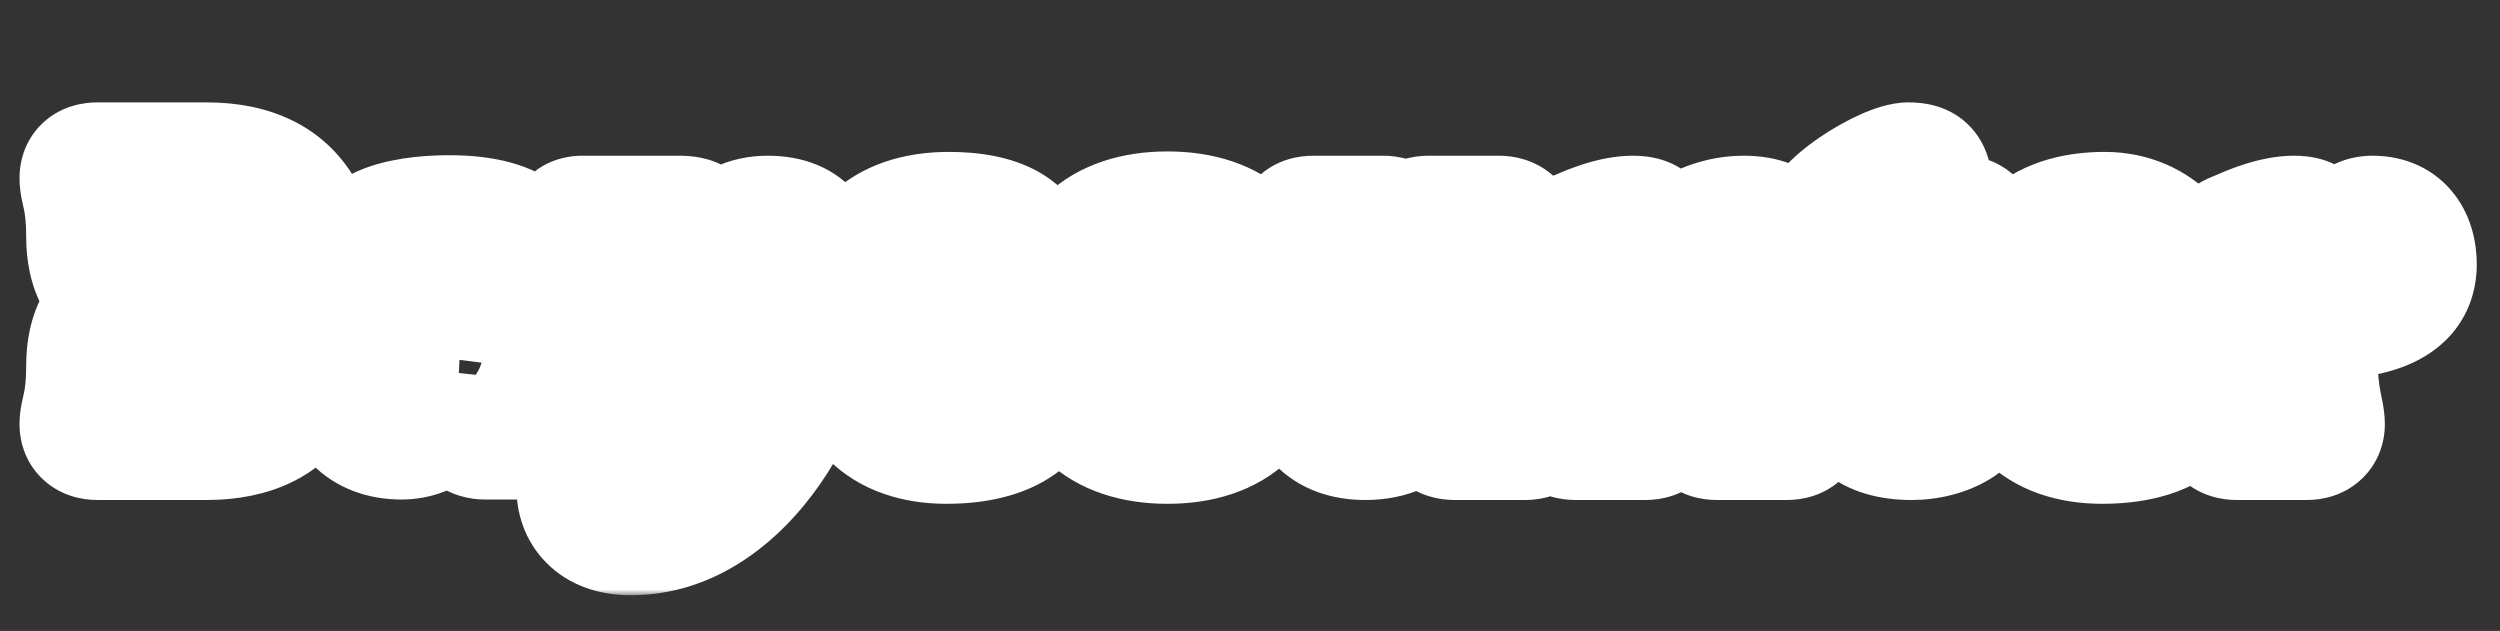 <svg width="210" height="53" viewBox="0 0 210 53" fill="none" xmlns="http://www.w3.org/2000/svg">
<rect x="0" y="0" width="210" height="53" fill="#333333" stroke="none"/>
<mask id="path-1-outside-1_38_494" maskUnits="userSpaceOnUse" x="1" y="8" width="208" height="42" fill="black">
<rect fill="white" x="1" y="8" width="208" height="42"/>
<path d="M17.36 13.6C25.32 13.6 27.16 19.12 27.16 25.28C27.16 31.48 25.32 37 17.36 37H8.2C7.2 37 6.64 36.48 6.64 35.64C6.64 34.52 7.2 33.96 7.2 30.68C7.2 27.96 8.24 25.64 10.56 25.28C8.24 24.96 7.2 22.64 7.2 19.92C7.2 16.64 6.64 16.08 6.64 14.96C6.64 14.08 7.2 13.6 8.2 13.6H17.36ZM15.6 32.32C17.16 32.32 18.76 29.6 18.76 25.28C18.76 20.96 17.16 18.28 15.6 18.28V32.32ZM46.877 30.16C47.237 33.44 47.957 34.48 48.077 35.6C48.197 36.44 47.677 36.96 46.677 36.96H40.757C39.757 36.96 39.117 36.44 39.037 35.6C38.917 34.72 39.197 33.92 39.117 32.16C38.317 35.16 36.157 36.96 33.717 36.96C30.357 36.96 28.397 34.8 28.397 31.76C28.397 26.16 33.997 24.6 38.397 25.16C38.157 23.52 37.797 22.72 36.837 22.72C35.397 22.72 35.197 25.24 32.317 25.24C30.557 25.24 29.357 23.96 29.397 22.44C29.517 18.44 35.037 18.04 37.797 18.04C43.797 18.04 45.757 20.48 46.157 24.12L46.877 30.16ZM35.597 29.56C35.597 30.92 37.797 30.76 38.797 28.72L38.717 27.84C37.117 27.76 35.597 28 35.597 29.56ZM64.493 18.08C68.013 18.08 69.333 20.2 69.333 24.08C69.333 32.68 62.733 45 52.973 45C46.413 45 47.653 37 51.933 37C54.253 37 55.613 38.36 57.613 38.36C58.933 38.36 59.813 37.84 60.453 37C55.613 37 53.013 35.32 51.653 29.68C51.093 27.4 50.453 24.88 50.453 24.88C49.613 21.56 48.333 20.8 47.933 19.68C47.613 18.84 47.733 18.08 48.893 18.08H57.053C58.293 18.08 59.013 18.44 59.093 19.44C59.213 20.64 57.693 21.48 58.533 24.88L60.053 31.04C60.413 32.52 61.733 32.28 62.013 31.16C62.133 29.4 61.533 26.72 60.773 24.68C59.373 20.88 60.773 18.08 64.493 18.08ZM84.984 27.72C86.784 27.72 87.984 29.28 87.984 31.56C87.984 33.88 86.264 37.32 79.504 37.32C74.184 37.32 70.544 34.36 70.544 27.52C70.544 20.72 74.184 17.76 79.704 17.76C83.664 17.76 86.904 18.96 86.904 22.44C86.904 25.28 85.264 26.44 83.504 26.44C80.184 26.44 80.504 22.44 78.984 22.44C77.184 22.44 76.744 30 80.184 30C81.824 30 82.664 27.72 84.984 27.72ZM98.071 17.72C103.671 17.72 107.471 20.68 107.471 27.52C107.471 34.36 103.671 37.32 98.071 37.32C92.471 37.32 88.631 34.36 88.631 27.52C88.631 20.68 92.471 17.72 98.071 17.72ZM98.071 32.64C99.511 32.64 100.311 30.2 100.311 27.52C100.311 24.84 99.511 22.44 98.071 22.44C96.631 22.44 95.831 24.84 95.831 27.52C95.831 30.2 96.631 32.64 98.071 32.64ZM122.189 37C121.189 37 120.549 36.48 120.469 35.64C120.389 35 120.509 34.4 120.549 33.4C120.349 33.92 118.829 37 114.669 37C111.189 37 109.309 34.92 109.309 31.6V24.88C109.309 21.6 108.749 20.56 108.749 19.44C108.749 18.6 109.309 18.08 110.309 18.08H116.189C117.149 18.08 117.749 18.6 117.749 19.44C117.749 20.56 117.149 21.6 117.149 24.88V29.04C117.149 30.36 117.669 31.12 118.549 31.12C119.269 31.12 120.029 30.36 120.389 29.96L119.789 24.88C119.389 21.6 118.709 20.56 118.589 19.44C118.469 18.6 118.989 18.08 119.989 18.08H125.909C126.869 18.08 127.509 18.6 127.629 19.44C127.749 20.56 127.309 21.6 127.669 24.88L128.309 30.2C128.669 33.48 129.389 34.52 129.509 35.64C129.629 36.48 129.109 37 128.109 37H122.189ZM151.061 23.48V30.2C151.061 33.48 151.661 34.52 151.661 35.64C151.661 36.48 151.061 37 150.101 37H144.221C143.221 37 142.661 36.48 142.661 35.64C142.661 34.52 143.221 33.48 143.221 30.2V26.32C143.221 24.68 142.781 23.96 141.701 23.96C140.501 23.96 139.461 25 139.181 25.32V30.2C139.181 33.48 139.781 34.52 139.781 35.64C139.781 36.48 139.181 37 138.221 37H132.341C131.341 37 130.781 36.48 130.781 35.64C130.781 34.52 131.341 33.48 131.341 30.2V26.16C131.341 22.92 130.781 22.2 130.781 21.08C130.781 20.24 131.421 19.76 132.341 19.4C133.501 18.92 135.341 18.08 137.141 18.08C138.701 18.08 139.181 18.68 139.181 20.32V21.64C139.661 21.08 142.381 18.08 146.501 18.08C149.981 18.08 151.061 20.16 151.061 23.48ZM162.34 21.08V27.8C162.34 31.04 166.38 29.96 166.38 33.08C166.38 35.6 163.38 37 160.58 37C156.98 37 154.86 35.4 154.5 31.56C154.26 29.4 154.42 24.72 157.46 21.08H153.82C152.94 21.08 152.46 20.56 152.42 19.6C152.42 17.12 158.46 13.6 160.3 13.6C161.82 13.6 162.34 14.2 162.34 15.8V18.08H164.98C165.62 18.08 166.38 18.76 166.38 19.6C166.38 20.4 165.9 21.08 164.98 21.08H162.34ZM182.056 27.68C183.856 27.68 185.056 29.28 185.056 31.52C185.056 33.84 183.336 37.32 176.576 37.32C171.256 37.32 167.616 34.36 167.616 27.52C167.616 20.68 171.256 17.76 176.776 17.76C181.456 17.76 184.296 21.4 184.296 24.72C184.296 25.84 183.576 26.84 181.896 26.84H174.656C174.776 28.68 175.576 30 177.256 30C178.896 30 179.736 27.68 182.056 27.68ZM176.816 22.44C175.816 22.44 175.056 23.32 174.856 24.16H178.656C178.456 23.32 177.776 22.44 176.816 22.44ZM199.288 18.08C202.088 18.08 203.048 20.2 203.048 22.2C203.048 26.24 198.488 26.88 194.728 26.88V30.2C194.728 33.48 195.328 34.52 195.328 35.64C195.328 36.48 194.728 37 193.768 37H187.888C186.888 37 186.328 36.48 186.328 35.64C186.328 34.52 186.888 33.48 186.888 30.2V26.16C186.888 22.92 186.328 22.2 186.328 21.08C186.328 20.24 186.968 19.76 187.888 19.4C189.048 18.92 190.888 18.08 192.688 18.08C194.248 18.08 194.728 18.68 194.728 20.32V23.24C195.768 23 196.247 18.08 199.288 18.08Z"/>
</mask>
<path d="M10.56 25.28L11.327 30.221L11.243 20.327L10.56 25.28ZM15.6 32.32H10.6V37.32H15.6V32.32ZM15.6 18.28V13.28H10.6V18.28H15.6ZM17.36 18.6C20.03 18.6 20.759 19.422 21.104 19.932C21.71 20.828 22.16 22.515 22.16 25.28H32.16C32.16 21.885 31.69 17.732 29.386 14.328C26.821 10.537 22.65 8.6 17.36 8.6V18.6ZM22.16 25.28C22.16 28.07 21.709 29.767 21.101 30.667C20.756 31.178 20.029 32 17.36 32V42C22.651 42 26.824 40.062 29.389 36.263C31.691 32.853 32.16 28.69 32.16 25.28H22.16ZM17.36 32H8.2V42H17.36V32ZM8.2 32C8.521 32 9.451 32.086 10.362 32.894C11.352 33.771 11.64 34.896 11.64 35.64H1.64C1.64 37.224 2.208 39.029 3.728 40.376C5.169 41.654 6.879 42 8.2 42V32ZM11.64 35.64C11.64 35.806 11.615 35.913 11.63 35.839C11.641 35.78 11.657 35.71 11.694 35.546C11.727 35.4 11.773 35.196 11.82 34.964C12.029 33.937 12.2 32.643 12.2 30.68H2.2C2.2 31.997 2.091 32.623 2.02 32.976C1.997 33.089 1.973 33.197 1.94 33.341C1.912 33.467 1.866 33.667 1.825 33.869C1.735 34.317 1.64 34.914 1.64 35.64H11.64ZM12.2 30.68C12.2 30.311 12.236 30.022 12.281 29.818C12.327 29.609 12.371 29.542 12.354 29.571C12.333 29.608 12.234 29.763 12.012 29.926C11.776 30.099 11.522 30.191 11.327 30.221L9.793 20.339C6.92 20.785 4.86 22.524 3.666 24.619C2.555 26.568 2.2 28.762 2.2 30.68H12.2ZM11.243 20.327C11.452 20.356 11.724 20.45 11.977 20.632C12.215 20.803 12.323 20.97 12.348 21.014C12.369 21.051 12.327 20.988 12.281 20.781C12.236 20.578 12.2 20.289 12.2 19.92H2.2C2.2 21.835 2.554 24.035 3.672 25.986C4.877 28.09 6.967 29.832 9.877 30.233L11.243 20.327ZM12.2 19.92C12.2 17.957 12.029 16.663 11.82 15.636C11.773 15.404 11.727 15.2 11.694 15.054C11.657 14.89 11.641 14.82 11.63 14.761C11.615 14.687 11.64 14.794 11.64 14.96H1.64C1.64 15.686 1.735 16.283 1.825 16.731C1.866 16.933 1.912 17.133 1.94 17.259C1.973 17.403 1.997 17.511 2.02 17.624C2.091 17.977 2.2 18.603 2.2 19.92H12.2ZM11.64 14.96C11.64 15.629 11.385 16.804 10.322 17.726C9.372 18.551 8.426 18.6 8.2 18.6V8.6C6.974 8.6 5.248 8.889 3.768 10.174C2.175 11.556 1.64 13.411 1.64 14.96H11.64ZM8.2 18.6H17.36V8.6H8.2V18.6ZM15.6 37.32C19.379 37.32 21.442 34.287 22.259 32.612C23.264 30.551 23.76 28.001 23.76 25.28H13.76C13.76 26.879 13.456 27.849 13.271 28.228C13.177 28.421 13.196 28.294 13.463 28.061C13.741 27.819 14.471 27.32 15.6 27.32V37.32ZM23.76 25.28C23.76 22.559 23.264 20.013 22.252 17.954C21.418 16.258 19.347 13.28 15.6 13.28V23.28C14.493 23.28 13.77 22.798 13.485 22.552C13.213 22.317 13.188 22.183 13.278 22.366C13.456 22.727 13.76 23.68 13.76 25.28H23.76ZM10.6 18.28V32.32H20.6V18.28H10.6ZM46.877 30.16L51.847 29.614L51.844 29.591L51.842 29.568L46.877 30.16ZM48.077 35.6L43.105 36.133L43.115 36.22L43.127 36.307L48.077 35.6ZM39.037 35.6L44.014 35.126L44.005 35.025L43.991 34.924L39.037 35.6ZM39.117 32.16L44.112 31.933L34.286 30.872L39.117 32.16ZM38.397 25.16L37.766 30.12L44.298 30.951L43.344 24.436L38.397 25.16ZM29.397 22.44L24.399 22.29L24.399 22.299L24.399 22.308L29.397 22.44ZM46.157 24.12L41.187 24.666L41.189 24.689L41.192 24.712L46.157 24.12ZM38.797 28.72L43.286 30.921L43.903 29.663L43.776 28.267L38.797 28.72ZM38.717 27.84L43.696 27.387L43.303 23.063L38.967 22.846L38.717 27.84ZM41.907 30.706C42.124 32.684 42.461 34.059 42.773 35.11C42.846 35.356 42.914 35.576 42.969 35.748C43.027 35.935 43.063 36.048 43.092 36.148C43.151 36.347 43.122 36.29 43.105 36.133L53.048 35.067C52.971 34.35 52.808 33.743 52.687 33.329C52.626 33.123 52.56 32.914 52.51 32.754C52.456 32.581 52.408 32.429 52.361 32.27C52.193 31.701 51.99 30.916 51.847 29.614L41.907 30.706ZM43.127 36.307C43.017 35.536 43.149 34.148 44.299 33.022C45.317 32.026 46.405 31.96 46.677 31.96V41.96C47.949 41.96 49.797 41.634 51.295 40.168C52.925 38.572 53.257 36.504 53.027 34.893L43.127 36.307ZM46.677 31.96H40.757V41.96H46.677V31.96ZM40.757 31.96C41.099 31.96 41.874 32.052 42.667 32.684C43.526 33.368 43.937 34.317 44.014 35.126L34.059 36.074C34.217 37.723 34.988 39.352 36.437 40.506C37.82 41.608 39.415 41.96 40.757 41.96V31.96ZM43.991 34.924C44.021 35.143 43.986 35.32 44.044 34.633C44.095 34.035 44.167 33.14 44.112 31.933L34.122 32.387C34.147 32.94 34.119 33.325 34.08 33.787C34.048 34.16 33.933 35.177 34.083 36.276L43.991 34.924ZM34.286 30.872C34.109 31.535 33.848 31.828 33.744 31.918C33.656 31.995 33.659 31.96 33.717 31.96V41.96C38.927 41.96 42.705 38.108 43.948 33.448L34.286 30.872ZM33.717 31.96C33.413 31.96 33.272 31.912 33.248 31.903C33.232 31.896 33.284 31.915 33.352 31.984C33.418 32.051 33.439 32.105 33.437 32.099C33.433 32.087 33.397 31.984 33.397 31.76H23.397C23.397 34.363 24.254 37.006 26.242 39.016C28.245 41.041 30.937 41.96 33.717 41.96V31.96ZM33.397 31.76C33.397 31.23 33.517 31.037 33.548 30.988C33.595 30.916 33.719 30.761 34.064 30.581C34.861 30.164 36.261 29.928 37.766 30.12L39.028 20.2C36.132 19.831 32.533 20.096 29.429 21.72C26.015 23.505 23.397 26.899 23.397 31.76H33.397ZM43.344 24.436C43.22 23.585 42.974 22.102 42.188 20.776C41.735 20.011 41.032 19.171 39.971 18.552C38.901 17.927 37.794 17.72 36.837 17.72V27.72C36.36 27.72 35.658 27.613 34.932 27.189C34.217 26.772 33.799 26.234 33.585 25.874C33.393 25.55 33.345 25.335 33.36 25.39C33.371 25.431 33.404 25.575 33.45 25.884L43.344 24.436ZM36.837 17.72C34.798 17.72 33.38 18.69 32.61 19.374C32.255 19.689 31.971 20.002 31.814 20.176C31.596 20.419 31.571 20.451 31.467 20.562C31.339 20.7 31.439 20.564 31.696 20.427C32.003 20.265 32.258 20.24 32.317 20.24V30.24C33.815 30.24 35.176 29.9 36.375 29.265C37.525 28.657 38.305 27.89 38.766 27.398C38.957 27.194 39.206 26.911 39.253 26.859C39.361 26.738 39.335 26.775 39.247 26.854C39.009 27.065 38.156 27.72 36.837 27.72V17.72ZM32.317 20.24C32.683 20.24 33.23 20.391 33.7 20.857C34.162 21.314 34.412 21.946 34.395 22.572L24.399 22.308C24.28 26.811 27.918 30.24 32.317 30.24V20.24ZM34.395 22.59C34.386 22.864 34.234 23.263 33.974 23.532C33.815 23.698 33.808 23.615 34.237 23.467C34.641 23.328 35.2 23.21 35.885 23.135C36.551 23.061 37.219 23.04 37.797 23.04V13.04C36.306 13.04 33.54 13.129 30.977 14.013C28.376 14.91 24.55 17.249 24.399 22.29L34.395 22.59ZM37.797 23.04C40.226 23.04 40.868 23.55 40.894 23.571C40.897 23.574 40.919 23.583 40.967 23.689C41.029 23.826 41.127 24.121 41.187 24.666L51.127 23.574C50.846 21.017 49.916 18.052 47.26 15.859C44.705 13.75 41.368 13.04 37.797 13.04V23.04ZM41.192 24.712L41.912 30.752L51.842 29.568L51.122 23.528L41.192 24.712ZM30.597 29.56C30.597 31.394 31.432 33.311 33.229 34.48C34.825 35.519 36.536 35.553 37.732 35.331C40.184 34.877 42.196 33.146 43.286 30.921L34.307 26.519C34.398 26.334 34.81 25.703 35.911 25.499C36.433 25.402 37.531 25.349 38.683 26.099C40.037 26.979 40.597 28.406 40.597 29.56H30.597ZM43.776 28.267L43.696 27.387L33.737 28.293L33.817 29.173L43.776 28.267ZM38.967 22.846C38.04 22.8 36.293 22.769 34.611 23.479C33.671 23.876 32.585 24.574 31.756 25.765C30.91 26.98 30.597 28.327 30.597 29.56H40.597C40.597 30.013 40.473 30.745 39.963 31.478C39.469 32.188 38.863 32.539 38.502 32.691C38.173 32.83 37.975 32.838 38.037 32.832C38.081 32.828 38.214 32.821 38.467 32.834L38.967 22.846ZM60.453 37L64.43 40.03L70.548 32H60.453V37ZM51.653 29.68L56.514 28.508L56.511 28.498L56.508 28.487L51.653 29.68ZM50.453 24.88L45.606 26.106L45.607 26.111L50.453 24.88ZM47.933 19.68L52.642 17.998L52.624 17.949L52.605 17.9L47.933 19.68ZM59.093 19.44L54.109 19.839L54.113 19.888L54.118 19.938L59.093 19.44ZM58.533 24.88L63.387 23.682L63.387 23.681L58.533 24.88ZM60.053 31.04L64.911 29.858L64.909 29.85L64.907 29.842L60.053 31.04ZM62.013 31.16L66.864 32.373L66.971 31.942L67.001 31.5L62.013 31.16ZM60.773 24.68L56.081 26.409L56.084 26.417L56.087 26.425L60.773 24.68ZM64.493 23.08C64.886 23.08 64.939 23.141 64.801 23.083C64.728 23.053 64.626 22.999 64.515 22.913C64.404 22.827 64.315 22.733 64.249 22.647C64.121 22.478 64.151 22.428 64.21 22.673C64.27 22.926 64.333 23.373 64.333 24.08H74.333C74.333 21.755 73.973 18.919 72.216 16.603C70.232 13.987 67.311 13.08 64.493 13.08V23.08ZM64.333 24.08C64.333 27.275 63.045 31.527 60.699 34.923C58.337 38.342 55.583 40 52.973 40V50C60.123 50 65.548 45.498 68.927 40.607C72.321 35.693 74.333 29.485 74.333 24.08H64.333ZM52.973 40C52.378 40 52.614 39.846 53.002 40.24C53.348 40.592 53.389 40.955 53.387 41.062C53.386 41.134 53.376 41.246 53.232 41.422C53.146 41.528 52.99 41.677 52.744 41.802C52.485 41.933 52.199 42 51.933 42V32C46.132 32 43.435 37.228 43.388 40.938C43.362 43.045 44.055 45.408 45.88 47.26C47.747 49.154 50.287 50 52.973 50V40ZM51.933 42C52.08 42 52.236 42.014 53.091 42.344C53.795 42.616 55.518 43.36 57.613 43.36V33.36C57.707 33.36 57.75 33.424 56.695 33.016C55.789 32.666 54.106 32 51.933 32V42ZM57.613 43.36C60.553 43.36 62.881 42.063 64.43 40.03L56.476 33.97C56.533 33.895 56.713 33.694 57.033 33.532C57.182 33.457 57.323 33.41 57.438 33.385C57.55 33.36 57.614 33.36 57.613 33.36V43.36ZM60.453 32C58.528 32 57.997 31.65 57.846 31.531C57.677 31.397 57.072 30.822 56.514 28.508L46.792 30.852C47.594 34.178 48.968 37.263 51.65 39.379C54.349 41.51 57.538 42 60.453 42V32ZM56.508 28.487C56.225 27.335 55.923 26.125 55.692 25.206C55.576 24.746 55.478 24.357 55.409 24.084C55.374 23.947 55.347 23.838 55.328 23.764C55.319 23.727 55.312 23.699 55.307 23.679C55.304 23.669 55.302 23.662 55.301 23.657C55.3 23.655 55.3 23.653 55.3 23.651C55.299 23.651 55.299 23.65 55.299 23.65C55.299 23.65 55.299 23.649 55.299 23.649C55.299 23.649 55.299 23.649 55.299 23.649C55.299 23.649 55.299 23.649 50.453 24.88C45.607 26.111 45.607 26.111 45.607 26.111C45.607 26.111 45.607 26.111 45.607 26.111C45.607 26.111 45.607 26.111 45.607 26.111C45.607 26.111 45.607 26.112 45.607 26.112C45.607 26.113 45.608 26.115 45.608 26.117C45.61 26.122 45.611 26.129 45.614 26.139C45.618 26.157 45.626 26.185 45.635 26.221C45.653 26.294 45.68 26.4 45.714 26.535C45.782 26.805 45.879 27.189 45.994 27.644C46.223 28.555 46.52 29.745 46.797 30.873L56.508 28.487ZM55.3 23.654C54.738 21.433 53.981 19.924 53.244 18.767C52.982 18.357 52.544 17.734 52.522 17.701C52.392 17.509 52.525 17.671 52.642 17.998L43.224 21.362C43.541 22.249 43.984 22.926 44.233 23.295C44.589 23.824 44.599 23.808 44.812 24.143C45.024 24.476 45.327 25.007 45.606 26.106L55.3 23.654ZM52.605 17.9C52.642 17.996 52.734 18.262 52.768 18.665C52.801 19.062 52.791 19.802 52.404 20.646C51.979 21.575 51.255 22.28 50.438 22.687C49.709 23.05 49.108 23.08 48.893 23.08V13.08C47.288 13.08 44.587 13.696 43.311 16.484C42.321 18.648 42.959 20.669 43.26 21.46L52.605 17.9ZM48.893 23.08H57.053V13.08H48.893V23.08ZM57.053 23.08C57.355 23.08 56.709 23.155 55.863 22.628C55.369 22.32 54.896 21.86 54.557 21.258C54.232 20.68 54.134 20.158 54.109 19.839L64.077 19.041C63.931 17.224 63.051 15.325 61.152 14.142C59.617 13.184 57.991 13.08 57.053 13.08V23.08ZM54.118 19.938C54.033 19.093 54.277 18.507 54.255 18.566C54.233 18.623 54.223 18.645 54.118 18.902C54.035 19.105 53.914 19.406 53.796 19.763C53.24 21.441 53.032 23.462 53.679 26.079L63.387 23.681C63.274 23.223 63.277 23.005 63.279 22.96C63.28 22.933 63.279 22.938 63.289 22.907C63.301 22.871 63.322 22.814 63.376 22.683C63.408 22.604 63.53 22.313 63.621 22.07C63.824 21.528 64.212 20.387 64.068 18.942L54.118 19.938ZM53.678 26.078L55.198 32.238L64.907 29.842L63.387 23.682L53.678 26.078ZM55.194 32.222C55.704 34.318 57.605 37.205 61.246 37.072C64.419 36.956 66.327 34.52 66.864 32.373L57.162 29.947C57.419 28.92 58.526 27.165 60.88 27.078C62.075 27.035 63.151 27.496 63.897 28.198C64.596 28.856 64.835 29.545 64.911 29.858L55.194 32.222ZM67.001 31.5C67.192 28.71 66.322 25.252 65.458 22.934L56.087 26.425C56.744 28.188 57.074 30.09 57.024 30.82L67.001 31.5ZM65.465 22.951C65.271 22.427 65.241 22.112 65.24 21.999C65.239 21.893 65.261 22.058 65.104 22.347C65.026 22.49 64.919 22.634 64.785 22.763C64.652 22.892 64.52 22.979 64.413 23.033C64.203 23.14 64.178 23.08 64.493 23.08V13.08C61.336 13.08 58.066 14.361 56.322 17.563C54.731 20.485 55.11 23.772 56.081 26.409L65.465 22.951ZM84.984 32.72C84.696 32.72 84.342 32.654 83.986 32.476C83.633 32.301 83.377 32.067 83.213 31.855C82.9 31.453 82.984 31.25 82.984 31.56H92.984C92.984 29.59 92.469 27.467 91.106 25.715C89.665 23.862 87.477 22.72 84.984 22.72V32.72ZM82.984 31.56C82.984 31.517 83.007 31.529 82.93 31.597C82.844 31.675 82.067 32.32 79.504 32.32V42.32C83.702 42.32 87.165 41.245 89.628 39.023C92.102 36.791 92.984 33.923 92.984 31.56H82.984ZM79.504 32.32C77.745 32.32 76.955 31.844 76.587 31.472C76.216 31.096 75.544 30.086 75.544 27.52H65.544C65.544 31.794 66.693 35.684 69.472 38.498C72.254 41.316 75.944 42.32 79.504 42.32V32.32ZM75.544 27.52C75.544 24.982 76.211 24.002 76.579 23.637C76.956 23.262 77.798 22.76 79.704 22.76V12.76C76.091 12.76 72.353 13.738 69.53 16.543C66.697 19.358 65.544 23.259 65.544 27.52H75.544ZM79.704 22.76C80.455 22.76 81.071 22.818 81.548 22.91C82.035 23.005 82.27 23.115 82.336 23.151C82.378 23.175 82.218 23.092 82.063 22.837C81.899 22.567 81.904 22.375 81.904 22.44H91.904C91.904 18.765 90.005 15.994 87.243 14.438C84.848 13.089 82.041 12.76 79.704 12.76V22.76ZM81.904 22.44C81.904 22.89 81.795 22.515 82.287 22.011C82.763 21.524 83.294 21.44 83.504 21.44V31.44C85.475 31.44 87.705 30.776 89.441 28.999C91.194 27.204 91.904 24.831 91.904 22.44H81.904ZM83.504 21.44C83.793 21.44 84.313 21.567 84.768 21.938C85.093 22.202 85.153 22.414 84.996 22.116C84.913 21.958 84.858 21.836 84.705 21.521C84.588 21.281 84.375 20.845 84.099 20.405C83.623 19.647 82.053 17.44 78.984 17.44V27.44C76.676 27.44 75.636 25.733 75.631 25.725C75.591 25.66 75.599 25.662 75.71 25.89C75.784 26.044 75.963 26.422 76.142 26.764C76.511 27.466 77.208 28.678 78.454 29.692C79.831 30.813 81.556 31.44 83.504 31.44V21.44ZM78.984 17.44C76.829 17.44 75.354 18.612 74.585 19.507C73.84 20.374 73.43 21.32 73.194 22.014C72.711 23.436 72.553 25.031 72.626 26.471C72.697 27.88 73.015 29.699 73.976 31.342C75.034 33.153 77.099 35 80.184 35V25C80.726 25 81.314 25.165 81.823 25.5C82.289 25.808 82.522 26.146 82.609 26.295C82.694 26.441 82.694 26.494 82.67 26.397C82.648 26.31 82.623 26.163 82.613 25.969C82.591 25.519 82.665 25.224 82.663 25.229C82.656 25.25 82.628 25.329 82.565 25.45C82.505 25.566 82.383 25.776 82.171 26.023C81.758 26.504 80.69 27.44 78.984 27.44V17.44ZM80.184 35C81.834 35 83.108 34.405 83.93 33.896C84.624 33.467 85.31 32.88 85.473 32.748C86.064 32.27 85.675 32.72 84.984 32.72V22.72C81.974 22.72 80.005 24.31 79.186 24.972C78.644 25.41 78.667 25.393 78.67 25.391C78.801 25.31 79.355 25 80.184 25V35ZM98.071 22.72C100.038 22.72 100.966 23.234 101.396 23.65C101.793 24.034 102.471 25.012 102.471 27.52H112.471C112.471 23.188 111.249 19.266 108.346 16.46C105.477 13.686 101.705 12.72 98.071 12.72V22.72ZM102.471 27.52C102.471 30.028 101.793 31.006 101.396 31.39C100.966 31.806 100.038 32.32 98.071 32.32V42.32C101.705 42.32 105.477 41.354 108.346 38.58C111.249 35.774 112.471 31.852 112.471 27.52H102.471ZM98.071 32.32C96.104 32.32 95.159 31.806 94.716 31.38C94.311 30.991 93.631 30.013 93.631 27.52H83.631C83.631 31.867 84.872 35.789 87.787 38.59C90.664 41.354 94.439 42.32 98.071 42.32V32.32ZM93.631 27.52C93.631 25.027 94.311 24.049 94.716 23.66C95.159 23.234 96.104 22.72 98.071 22.72V12.72C94.439 12.72 90.664 13.686 87.787 16.45C84.872 19.251 83.631 23.173 83.631 27.52H93.631ZM98.071 37.64C102.073 37.64 103.833 34.287 104.37 32.95C105.062 31.23 105.311 29.268 105.311 27.52H95.311C95.311 28.452 95.16 29.05 95.092 29.22C95.057 29.306 95.15 29.015 95.538 28.637C95.995 28.191 96.873 27.64 98.071 27.64V37.64ZM105.311 27.52C105.311 25.773 105.062 23.812 104.363 22.092C103.807 20.724 102.034 17.44 98.071 17.44V27.44C96.9 27.44 96.029 26.909 95.563 26.461C95.168 26.081 95.069 25.782 95.099 25.858C95.16 26.008 95.311 26.587 95.311 27.52H105.311ZM98.071 17.44C94.109 17.44 92.335 20.724 91.779 22.092C91.08 23.812 90.831 25.773 90.831 27.52H100.831C100.831 26.587 100.982 26.008 101.043 25.858C101.074 25.782 100.975 26.081 100.58 26.461C100.113 26.909 99.242 27.44 98.071 27.44V17.44ZM90.831 27.52C90.831 29.268 91.08 31.23 91.772 32.95C92.31 34.287 94.07 37.64 98.071 37.64V27.64C99.269 27.64 100.147 28.191 100.605 28.637C100.992 29.015 101.085 29.306 101.05 29.22C100.982 29.05 100.831 28.452 100.831 27.52H90.831ZM120.469 35.64L125.447 35.166L125.44 35.093L125.431 35.02L120.469 35.64ZM120.549 33.4L125.545 33.6L115.883 31.605L120.549 33.4ZM120.389 29.96L124.106 33.305L125.62 31.622L125.355 29.373L120.389 29.96ZM119.789 24.88L124.755 24.294L124.754 24.284L124.753 24.275L119.789 24.88ZM118.589 19.44L123.561 18.907L123.552 18.82L123.539 18.733L118.589 19.44ZM127.629 19.44L132.601 18.907L132.592 18.82L132.579 18.733L127.629 19.44ZM127.669 24.88L122.699 25.425L122.702 25.451L122.705 25.477L127.669 24.88ZM128.309 30.2L133.28 29.654L133.277 29.629L133.274 29.603L128.309 30.2ZM129.509 35.64L124.538 36.173L124.547 36.26L124.56 36.347L129.509 35.64ZM122.189 32C122.531 32 123.307 32.092 124.1 32.724C124.958 33.408 125.37 34.357 125.447 35.166L115.492 36.114C115.649 37.763 116.421 39.392 117.869 40.546C119.252 41.648 120.848 42 122.189 42V32ZM125.431 35.02C125.453 35.195 125.433 35.276 125.452 35.006C125.457 34.942 125.462 34.871 125.47 34.776C125.477 34.687 125.486 34.575 125.495 34.458C125.513 34.219 125.532 33.93 125.545 33.6L115.553 33.2C115.537 33.605 115.514 33.775 115.477 34.304C115.446 34.744 115.406 35.445 115.508 36.26L125.431 35.02ZM115.883 31.605C115.91 31.535 115.93 31.488 115.941 31.465C115.952 31.439 115.96 31.424 115.962 31.419C115.967 31.41 115.96 31.424 115.941 31.454C115.9 31.517 115.833 31.603 115.744 31.683C115.662 31.758 115.563 31.826 115.433 31.878C115.31 31.928 115.075 32 114.669 32V42C121.863 42 124.694 36.552 125.216 35.195L115.883 31.605ZM114.669 32C114.293 32 114.125 31.943 114.102 31.935C114.094 31.932 114.179 31.966 114.277 32.068C114.373 32.166 114.392 32.237 114.379 32.199C114.362 32.149 114.309 31.965 114.309 31.6H104.309C104.309 34.182 105.053 36.916 107.092 39.022C109.156 41.155 111.924 42 114.669 42V32ZM114.309 31.6V24.88H104.309V31.6H114.309ZM114.309 24.88C114.309 22.92 114.139 21.554 113.956 20.498C113.914 20.253 113.872 20.032 113.839 19.858C113.804 19.671 113.782 19.558 113.765 19.456C113.732 19.261 113.749 19.306 113.749 19.44H103.749C103.749 20.134 103.837 20.729 103.909 21.146C103.944 21.351 103.984 21.56 104.014 21.719C104.047 21.892 104.075 22.043 104.102 22.202C104.2 22.766 104.309 23.56 104.309 24.88H114.309ZM113.749 19.44C113.749 20.184 113.461 21.309 112.472 22.186C111.561 22.994 110.63 23.08 110.309 23.08V13.08C108.988 13.08 107.278 13.426 105.837 14.704C104.318 16.051 103.749 17.856 103.749 19.44H113.749ZM110.309 23.08H116.189V13.08H110.309V23.08ZM116.189 23.08C115.804 23.08 114.915 22.972 114.047 22.216C113.098 21.391 112.749 20.288 112.749 19.44H122.749C122.749 17.752 122.101 15.969 120.612 14.674C119.204 13.448 117.535 13.08 116.189 13.08V23.08ZM112.749 19.44C112.749 19.277 112.773 19.209 112.738 19.398C112.72 19.496 112.698 19.606 112.659 19.794C112.624 19.968 112.579 20.191 112.533 20.44C112.335 21.511 112.149 22.897 112.149 24.88H122.149C122.149 23.583 122.264 22.809 122.366 22.26C122.395 22.104 122.425 21.956 122.46 21.783C122.492 21.625 122.535 21.413 122.573 21.204C122.651 20.781 122.749 20.163 122.749 19.44H112.749ZM112.149 24.88V29.04H122.149V24.88H112.149ZM112.149 29.04C112.149 30.251 112.371 31.888 113.377 33.375C114.542 35.098 116.44 36.12 118.549 36.12V26.12C119.067 26.12 119.689 26.237 120.31 26.567C120.929 26.897 121.373 27.347 121.662 27.775C122.187 28.552 122.149 29.149 122.149 29.04H112.149ZM118.549 36.12C120.535 36.12 121.983 35.149 122.575 34.712C123.296 34.18 123.836 33.604 124.106 33.305L116.673 26.615C116.582 26.716 116.563 26.72 116.634 26.668C116.677 26.636 116.832 26.524 117.095 26.41C117.353 26.298 117.859 26.12 118.549 26.12V36.12ZM125.355 29.373L124.755 24.294L114.824 25.466L115.424 30.547L125.355 29.373ZM124.753 24.275C124.515 22.326 124.183 20.981 123.886 19.957C123.817 19.718 123.751 19.502 123.7 19.333C123.644 19.151 123.61 19.036 123.581 18.937C123.526 18.74 123.547 18.777 123.561 18.907L113.618 19.973C113.692 20.663 113.843 21.25 113.961 21.666C114.02 21.872 114.083 22.079 114.133 22.244C114.187 22.422 114.234 22.577 114.282 22.743C114.455 23.339 114.664 24.154 114.826 25.485L124.753 24.275ZM123.539 18.733C123.649 19.504 123.518 20.892 122.367 22.018C121.35 23.014 120.261 23.08 119.989 23.08V13.08C118.717 13.08 116.869 13.406 115.371 14.872C113.741 16.468 113.41 18.536 113.64 20.147L123.539 18.733ZM119.989 23.08H125.909V13.08H119.989V23.08ZM125.909 23.08C125.493 23.08 124.727 22.96 123.969 22.356C123.174 21.723 122.783 20.869 122.68 20.147L132.579 18.733C132.356 17.171 131.584 15.637 130.2 14.534C128.852 13.46 127.286 13.08 125.909 13.08V23.08ZM122.658 19.973C122.645 19.849 122.657 19.805 122.645 19.996C122.639 20.096 122.63 20.209 122.615 20.398C122.601 20.572 122.584 20.794 122.569 21.042C122.503 22.107 122.485 23.474 122.699 25.425L132.64 24.334C132.494 23.006 132.516 22.213 132.55 21.658C132.56 21.501 132.571 21.352 132.585 21.18C132.597 21.022 132.614 20.812 132.626 20.607C132.652 20.185 132.674 19.591 132.601 18.907L122.658 19.973ZM122.705 25.477L123.345 30.797L133.274 29.603L132.634 24.283L122.705 25.477ZM123.339 30.745C123.556 32.724 123.894 34.099 124.205 35.15C124.278 35.396 124.347 35.616 124.401 35.788C124.46 35.975 124.495 36.088 124.525 36.188C124.583 36.387 124.555 36.33 124.538 36.173L134.481 35.107C134.404 34.39 134.241 33.783 134.119 33.369C134.058 33.163 133.993 32.954 133.943 32.794C133.888 32.62 133.841 32.469 133.793 32.31C133.625 31.741 133.422 30.956 133.28 29.654L123.339 30.745ZM124.56 36.347C124.45 35.576 124.581 34.188 125.731 33.062C126.749 32.066 127.837 32 128.109 32V42C129.381 42 131.23 41.674 132.727 40.208C134.358 38.611 134.689 36.544 134.459 34.933L124.56 36.347ZM128.109 32H122.189V42H128.109V32ZM139.181 25.32L135.418 22.027L134.181 23.441V25.32H139.181ZM132.341 19.4L134.163 24.056L134.208 24.039L134.252 24.02L132.341 19.4ZM139.181 21.64H134.181V35.156L142.977 24.894L139.181 21.64ZM146.061 23.48V30.2H156.061V23.48H146.061ZM146.061 30.2C146.061 32.183 146.246 33.569 146.444 34.64C146.49 34.889 146.535 35.112 146.571 35.286C146.609 35.474 146.631 35.584 146.649 35.682C146.684 35.871 146.661 35.803 146.661 35.64H156.661C156.661 34.917 156.562 34.299 156.485 33.876C156.446 33.667 156.403 33.456 156.371 33.297C156.336 33.124 156.306 32.976 156.277 32.82C156.175 32.271 156.061 31.497 156.061 30.2H146.061ZM146.661 35.64C146.661 34.792 147.009 33.689 147.958 32.864C148.826 32.108 149.715 32 150.101 32V42C151.446 42 153.115 41.632 154.523 40.407C156.012 39.111 156.661 37.328 156.661 35.64H146.661ZM150.101 32H144.221V42H150.101V32ZM144.221 32C144.542 32 145.472 32.086 146.383 32.894C147.372 33.771 147.661 34.896 147.661 35.64H137.661C137.661 37.224 138.229 39.029 139.748 40.376C141.189 41.654 142.9 42 144.221 42V32ZM147.661 35.64C147.661 35.774 147.643 35.819 147.676 35.624C147.694 35.523 147.715 35.409 147.751 35.222C147.783 35.048 147.825 34.828 147.868 34.582C148.05 33.526 148.221 32.16 148.221 30.2H138.221C138.221 31.52 138.111 32.314 138.014 32.878C137.986 33.038 137.958 33.188 137.925 33.361C137.895 33.52 137.855 33.729 137.82 33.934C137.748 34.351 137.661 34.946 137.661 35.64H147.661ZM148.221 30.2V26.32H138.221V30.2H148.221ZM148.221 26.32C148.221 25.277 148.125 23.476 147.084 21.841C145.716 19.692 143.53 18.96 141.701 18.96V28.96C141.428 28.96 140.873 28.916 140.222 28.602C139.524 28.265 138.992 27.751 138.647 27.209C138.338 26.723 138.249 26.327 138.227 26.216C138.205 26.101 138.221 26.112 138.221 26.32H148.221ZM141.701 18.96C139.697 18.96 138.153 19.8 137.301 20.374C136.4 20.981 135.753 21.645 135.418 22.027L142.944 28.613C142.899 28.664 142.888 28.672 142.9 28.66C142.912 28.649 142.912 28.651 142.891 28.666C142.873 28.678 142.781 28.739 142.611 28.803C142.438 28.869 142.124 28.96 141.701 28.96V18.96ZM134.181 25.32V30.2H144.181V25.32H134.181ZM134.181 30.2C134.181 32.183 134.366 33.569 134.564 34.64C134.61 34.889 134.655 35.112 134.691 35.286C134.729 35.474 134.751 35.584 134.769 35.682C134.804 35.871 134.781 35.803 134.781 35.64H144.781C144.781 34.917 144.682 34.299 144.605 33.876C144.566 33.667 144.523 33.456 144.491 33.297C144.456 33.124 144.426 32.976 144.397 32.82C144.295 32.271 144.181 31.497 144.181 30.2H134.181ZM134.781 35.64C134.781 34.792 135.129 33.689 136.078 32.864C136.946 32.108 137.835 32 138.221 32V42C139.566 42 141.235 41.632 142.643 40.407C144.132 39.111 144.781 37.328 144.781 35.64H134.781ZM138.221 32H132.341V42H138.221V32ZM132.341 32C132.662 32 133.592 32.086 134.503 32.894C135.492 33.771 135.781 34.896 135.781 35.64H125.781C125.781 37.224 126.349 39.029 127.868 40.376C129.309 41.654 131.02 42 132.341 42V32ZM135.781 35.64C135.781 35.774 135.763 35.819 135.796 35.624C135.814 35.523 135.835 35.409 135.871 35.222C135.903 35.048 135.945 34.828 135.988 34.582C136.17 33.526 136.341 32.16 136.341 30.2H126.341C126.341 31.52 126.231 32.314 126.134 32.878C126.106 33.038 126.078 33.188 126.045 33.361C126.015 33.52 125.975 33.729 125.94 33.934C125.868 34.351 125.781 34.946 125.781 35.64H135.781ZM136.341 30.2V26.16H126.341V30.2H136.341ZM136.341 26.16C136.341 24.212 136.168 22.905 135.97 21.877C135.925 21.643 135.881 21.436 135.848 21.282C135.812 21.113 135.794 21.028 135.78 20.955C135.758 20.84 135.781 20.924 135.781 21.08H125.781C125.781 21.796 125.873 22.39 125.956 22.826C125.995 23.029 126.038 23.23 126.068 23.368C126.101 23.522 126.127 23.645 126.151 23.773C126.233 24.195 126.341 24.868 126.341 26.16H136.341ZM135.781 21.08C135.781 21.526 135.691 22.029 135.47 22.53C135.254 23.022 134.967 23.384 134.719 23.628C134.287 24.051 133.949 24.14 134.163 24.056L130.519 14.744C129.812 15.02 128.694 15.529 127.713 16.492C126.574 17.61 125.781 19.192 125.781 21.08H135.781ZM134.252 24.02C134.956 23.729 135.456 23.507 136.047 23.315C136.625 23.127 136.975 23.08 137.141 23.08V13.08C134.121 13.08 131.233 14.447 130.429 14.78L134.252 24.02ZM137.141 23.08C137.503 23.08 136.15 23.194 135.006 21.904C134.482 21.314 134.289 20.732 134.221 20.453C134.162 20.206 134.181 20.115 134.181 20.32H144.181C144.181 19.318 144.107 17.094 142.486 15.267C140.711 13.266 138.338 13.08 137.141 13.08V23.08ZM134.181 20.32V21.64H144.181V20.32H134.181ZM142.977 24.894C143.049 24.81 143.498 24.301 144.211 23.836C144.916 23.375 145.686 23.08 146.501 23.08V13.08C140.015 13.08 135.999 17.669 135.384 18.386L142.977 24.894ZM146.501 23.08C146.889 23.08 146.92 23.14 146.753 23.07C146.665 23.033 146.545 22.97 146.415 22.869C146.285 22.769 146.177 22.656 146.093 22.545C145.93 22.328 145.931 22.215 145.97 22.38C146.011 22.554 146.061 22.899 146.061 23.48H156.061C156.061 21.469 155.773 18.772 154.078 16.525C152.15 13.968 149.282 13.08 146.501 13.08V23.08ZM162.34 21.08V16.08H157.34V21.08H162.34ZM154.5 31.56L159.478 31.093L159.474 31.05L159.47 31.008L154.5 31.56ZM157.46 21.08L161.298 24.285L168.151 16.08H157.46V21.08ZM152.42 19.6H147.42V19.704L147.425 19.808L152.42 19.6ZM162.34 18.08H157.34V23.08H162.34V18.08ZM157.34 21.08V27.8H167.34V21.08H157.34ZM157.34 27.8C157.34 29.815 158.033 31.599 159.328 32.977C160.384 34.102 161.676 34.725 162.054 34.921C162.738 35.277 162.459 35.182 162.171 34.886C161.612 34.315 161.38 33.568 161.38 33.08H171.38C171.38 31.032 170.643 29.25 169.328 27.902C168.282 26.83 166.992 26.218 166.666 26.049C166.035 25.72 166.316 25.811 166.616 26.13C167.153 26.701 167.34 27.405 167.34 27.8H157.34ZM161.38 33.08C161.38 32.661 161.52 32.262 161.713 31.975C161.878 31.727 162.011 31.666 161.944 31.706C161.881 31.744 161.716 31.825 161.442 31.894C161.174 31.962 160.874 32 160.58 32V42C162.717 42 165.099 41.484 167.117 40.264C169.182 39.015 171.38 36.634 171.38 33.08H161.38ZM160.58 32C159.453 32 159.371 31.744 159.582 31.926C159.681 32.011 159.698 32.073 159.668 32.005C159.627 31.914 159.53 31.643 159.478 31.093L149.522 32.027C149.78 34.772 150.755 37.528 153.068 39.514C155.33 41.456 158.108 42 160.58 42V32ZM159.47 31.008C159.301 29.49 159.504 26.434 161.298 24.285L153.623 17.875C149.337 23.006 149.22 29.31 149.531 32.112L159.47 31.008ZM157.46 16.08H153.82V26.08H157.46V16.08ZM153.82 16.08C154.391 16.08 155.512 16.279 156.448 17.275C157.309 18.191 157.406 19.142 157.416 19.392L147.425 19.808C147.475 21.018 147.832 22.709 149.162 24.125C150.568 25.62 152.37 26.08 153.82 26.08V16.08ZM157.42 19.6C157.42 20.296 157.214 20.75 157.145 20.887C157.072 21.032 157.043 21.038 157.153 20.912C157.381 20.652 157.834 20.248 158.493 19.797C159.131 19.361 159.798 18.993 160.333 18.753C160.6 18.634 160.776 18.573 160.854 18.55C160.992 18.509 160.762 18.6 160.3 18.6V8.6C158.704 8.6 157.147 9.224 156.252 9.624C155.138 10.122 153.95 10.789 152.848 11.543C151.767 12.282 150.595 13.223 149.633 14.32C148.82 15.248 147.42 17.108 147.42 19.6H157.42ZM160.3 18.6C160.601 18.6 159.317 18.696 158.2 17.474C157.682 16.907 157.473 16.336 157.394 16.029C157.323 15.756 157.34 15.636 157.34 15.8H167.34C167.34 14.722 167.225 12.525 165.58 10.726C163.823 8.804 161.52 8.6 160.3 8.6V18.6ZM157.34 15.8V18.08H167.34V15.8H157.34ZM162.34 23.08H164.98V13.08H162.34V23.08ZM164.98 23.08C163.634 23.08 162.768 22.451 162.352 22.028C161.872 21.539 161.38 20.712 161.38 19.6H171.38C171.38 17.648 170.508 16.061 169.488 15.022C168.533 14.049 166.967 13.08 164.98 13.08V23.08ZM161.38 19.6C161.38 19.04 161.549 18.168 162.254 17.357C163.04 16.454 164.106 16.08 164.98 16.08V26.08C166.774 26.08 168.541 25.366 169.797 23.923C170.972 22.572 171.38 20.96 171.38 19.6H161.38ZM164.98 16.08H162.34V26.08H164.98V16.08ZM174.656 26.84V21.84H169.319L169.666 27.165L174.656 26.84ZM174.856 24.16L169.992 23.002L168.525 29.16H174.856V24.16ZM178.656 24.16V29.16H184.986L183.52 23.002L178.656 24.16ZM182.056 32.68C181.747 32.68 181.383 32.607 181.026 32.426C180.676 32.249 180.429 32.017 180.273 31.816C179.979 31.435 180.056 31.246 180.056 31.52H190.056C190.056 29.554 189.532 27.445 188.188 25.704C186.771 23.868 184.591 22.68 182.056 22.68V32.68ZM180.056 31.52C180.056 31.483 180.073 31.512 179.986 31.592C179.897 31.673 179.123 32.32 176.576 32.32V42.32C180.788 42.32 184.255 41.227 186.715 38.988C189.178 36.748 190.056 33.877 190.056 31.52H180.056ZM176.576 32.32C174.816 32.32 174.026 31.844 173.658 31.472C173.287 31.096 172.616 30.086 172.616 27.52H162.616C162.616 31.794 163.764 35.684 166.543 38.498C169.325 41.316 173.015 42.32 176.576 42.32V32.32ZM172.616 27.52C172.616 24.954 173.287 23.982 173.644 23.627C174.014 23.261 174.853 22.76 176.776 22.76V12.76C173.179 12.76 169.437 13.719 166.607 16.523C163.765 19.338 162.616 23.246 162.616 27.52H172.616ZM176.776 22.76C177.743 22.76 178.342 23.108 178.715 23.49C179.151 23.936 179.296 24.442 179.296 24.72H189.296C189.296 18.747 184.324 12.76 176.776 12.76V22.76ZM179.296 24.72C179.296 24.221 179.469 23.386 180.19 22.665C180.939 21.915 181.725 21.84 181.896 21.84V31.84C183.746 31.84 185.732 31.265 187.261 29.735C188.762 28.234 189.296 26.338 189.296 24.72H179.296ZM181.896 21.84H174.656V31.84H181.896V21.84ZM169.666 27.165C169.761 28.625 170.151 30.503 171.388 32.133C172.792 33.983 174.909 35 177.256 35V25C177.503 25 177.901 25.052 178.347 25.27C178.797 25.489 179.133 25.796 179.353 26.087C179.74 26.597 179.67 26.895 179.645 26.515L169.666 27.165ZM177.256 35C178.927 35 180.213 34.386 181.034 33.869C181.729 33.432 182.414 32.836 182.577 32.701C183.177 32.208 182.776 32.68 182.056 32.68V22.68C179.015 22.68 177.034 24.312 176.224 24.979C175.682 25.424 175.705 25.408 175.708 25.406C175.838 25.324 176.404 25 177.256 25V35ZM176.816 17.44C172.748 17.44 170.531 20.734 169.992 23.002L179.72 25.318C179.597 25.833 179.349 26.257 178.991 26.599C178.601 26.971 177.857 27.44 176.816 27.44V17.44ZM174.856 29.16H178.656V19.16H174.856V29.16ZM183.52 23.002C183.065 21.093 181.119 17.44 176.816 17.44V27.44C175.654 27.44 174.836 26.883 174.43 26.465C174.062 26.085 173.88 25.688 173.792 25.318L183.52 23.002ZM194.728 26.88V21.88H189.728V26.88H194.728ZM187.888 19.4L189.709 24.056L189.755 24.039L189.799 24.02L187.888 19.4ZM194.728 23.24H189.728V29.525L195.852 28.112L194.728 23.24ZM199.288 23.08C199.348 23.08 199.184 23.089 198.909 22.958C198.626 22.823 198.39 22.619 198.23 22.406C198.083 22.213 198.042 22.071 198.037 22.055C198.033 22.039 198.048 22.088 198.048 22.2H208.048C208.048 20.505 207.656 18.291 206.205 16.374C204.592 14.241 202.119 13.08 199.288 13.08V23.08ZM198.048 22.2C198.048 22.23 198.044 22.153 198.091 22.008C198.14 21.859 198.221 21.707 198.323 21.575C198.52 21.32 198.649 21.326 198.389 21.434C198.124 21.543 197.667 21.669 196.975 21.758C196.301 21.845 195.539 21.88 194.728 21.88V31.88C196.723 31.88 199.638 31.737 202.206 30.676C203.556 30.119 205.06 29.207 206.23 27.696C207.452 26.118 208.048 24.22 208.048 22.2H198.048ZM189.728 26.88V30.2H199.728V26.88H189.728ZM189.728 30.2C189.728 32.183 189.913 33.569 190.111 34.64C190.157 34.889 190.202 35.112 190.237 35.286C190.276 35.474 190.298 35.584 190.316 35.682C190.351 35.871 190.328 35.803 190.328 35.64H200.328C200.328 34.917 200.229 34.299 200.151 33.876C200.113 33.667 200.07 33.456 200.038 33.297C200.003 33.124 199.973 32.976 199.944 32.82C199.842 32.271 199.728 31.497 199.728 30.2H189.728ZM190.328 35.64C190.328 34.792 190.676 33.689 191.625 32.864C192.493 32.108 193.382 32 193.768 32V42C195.113 42 196.782 41.632 198.19 40.407C199.679 39.111 200.328 37.328 200.328 35.64H190.328ZM193.768 32H187.888V42H193.768V32ZM187.888 32C188.209 32 189.139 32.086 190.05 32.894C191.039 33.771 191.328 34.896 191.328 35.64H181.328C181.328 37.224 181.896 39.029 183.415 40.376C184.856 41.654 186.566 42 187.888 42V32ZM191.328 35.64C191.328 35.774 191.31 35.819 191.343 35.624C191.36 35.523 191.382 35.409 191.417 35.222C191.45 35.048 191.492 34.828 191.534 34.582C191.717 33.526 191.888 32.16 191.888 30.2H181.888C181.888 31.52 181.778 32.314 181.681 32.878C181.653 33.038 181.625 33.188 181.592 33.361C181.562 33.52 181.522 33.729 181.487 33.934C181.415 34.351 181.328 34.946 181.328 35.64H191.328ZM191.888 30.2V26.16H181.888V30.2H191.888ZM191.888 26.16C191.888 24.212 191.715 22.905 191.517 21.877C191.472 21.643 191.427 21.436 191.395 21.282C191.358 21.113 191.341 21.028 191.327 20.955C191.305 20.84 191.328 20.924 191.328 21.08H181.328C181.328 21.796 181.42 22.39 181.503 22.826C181.542 23.029 181.585 23.23 181.615 23.368C181.648 23.522 181.673 23.645 181.698 23.773C181.78 24.195 181.888 24.868 181.888 26.16H191.888ZM191.328 21.08C191.328 21.526 191.238 22.029 191.017 22.53C190.8 23.022 190.514 23.384 190.265 23.628C189.834 24.051 189.496 24.14 189.709 24.056L186.066 14.744C185.359 15.02 184.241 15.529 183.26 16.492C182.121 17.61 181.328 19.192 181.328 21.08H191.328ZM189.799 24.02C190.503 23.729 191.003 23.507 191.594 23.315C192.172 23.127 192.521 23.08 192.688 23.08V13.08C189.668 13.08 186.779 14.447 185.976 14.78L189.799 24.02ZM192.688 23.08C193.05 23.08 191.697 23.194 190.553 21.904C190.029 21.314 189.836 20.732 189.768 20.453C189.708 20.206 189.728 20.115 189.728 20.32H199.728C199.728 19.318 199.654 17.094 198.032 15.267C196.258 13.266 193.885 13.08 192.688 13.08V23.08ZM189.728 20.32V23.24H199.728V20.32H189.728ZM195.852 28.112C197.722 27.68 198.749 26.413 199.092 25.957C199.514 25.396 199.8 24.825 199.955 24.505C200.122 24.159 200.291 23.768 200.4 23.52C200.529 23.229 200.63 23.006 200.73 22.806C200.956 22.354 201.024 22.343 200.885 22.475C200.635 22.713 200.052 23.08 199.288 23.08V13.08C197.003 13.08 195.22 14.062 193.992 15.23C192.876 16.292 192.189 17.526 191.785 18.334C191.57 18.764 191.387 19.175 191.251 19.484C191.096 19.836 191.02 20.011 190.948 20.16C190.863 20.335 190.918 20.188 191.103 19.942C191.209 19.801 191.993 18.74 193.603 18.368L195.852 28.112Z" fill="white" mask="url(#path-1-outside-1_38_494)"/>
</svg>
